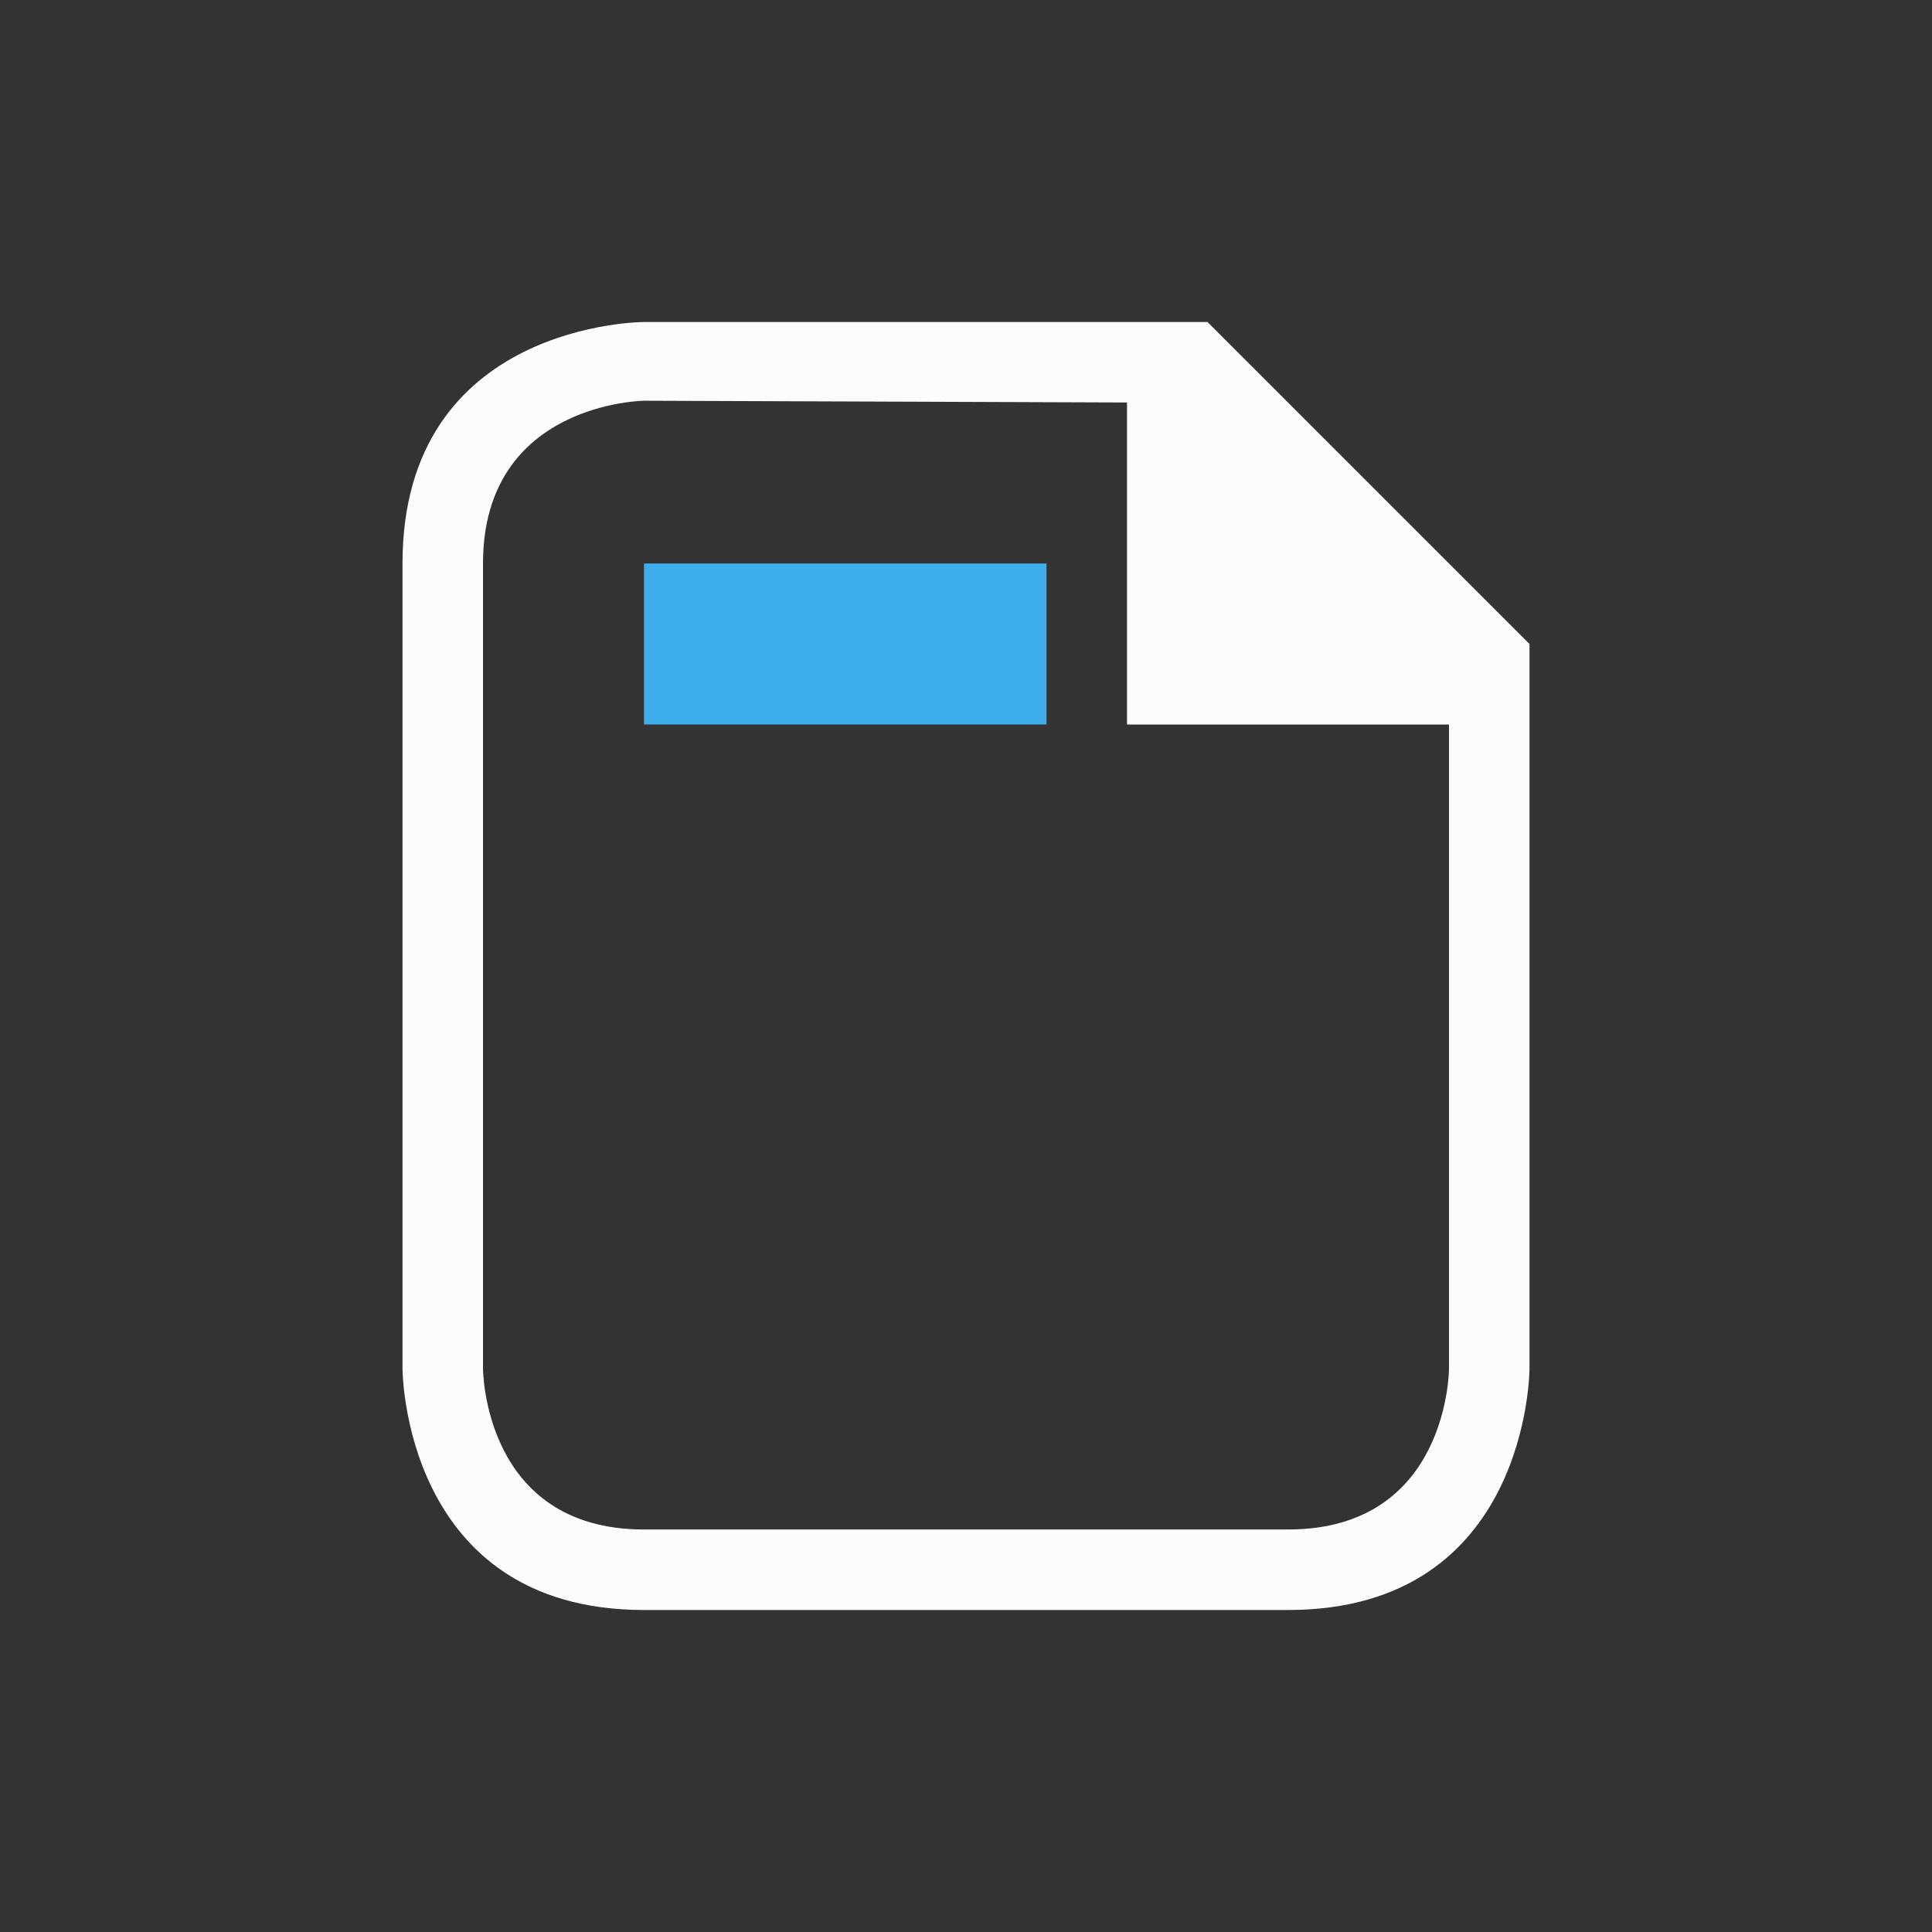 <!DOCTYPE svg>
<svg xmlns="http://www.w3.org/2000/svg" viewBox="0 0 24 24" version="1.1" width="24" height="24">
  <rect x="0" y="0" width="24" height="24" fill="#333333" stroke="none"/>
  <defs>
    <style type="text/css" id="current-color-scheme">.ColorScheme-Text {color:#fcfcfc;}.ColorScheme-Highlight {color:#3daee9;}</style>
  </defs>
  <g transform="translate(1,1)">
    <path class="ColorScheme-Text" style="fill:currentColor; fill-opacity:1; stroke:none" d="M 7,19 C 4,19 4,16 4,16 4,16 4,9 4,6 4,3 7,3 7,3 h 7 l 4,4 v 9 c 0,0 0,3 -3,3 -3,0 -5,0 -8,0 z M 5,16 c 0,0 0,2 2,2 2,0 6,0 8,0 2,0 2,-2 2,-2 V 8 H 13 V 4 L 7,3.978 C 7,3.978 5,4 5,6 5,8 5,16 5,16 Z"/>
    <path class="ColorScheme-Highlight" style="fill:currentColor; fill-opacity:1; stroke:none" d="M 7 6 L 7 8 L 12 8 L 12 6 L 7 6 Z"/>
  </g>
</svg>
